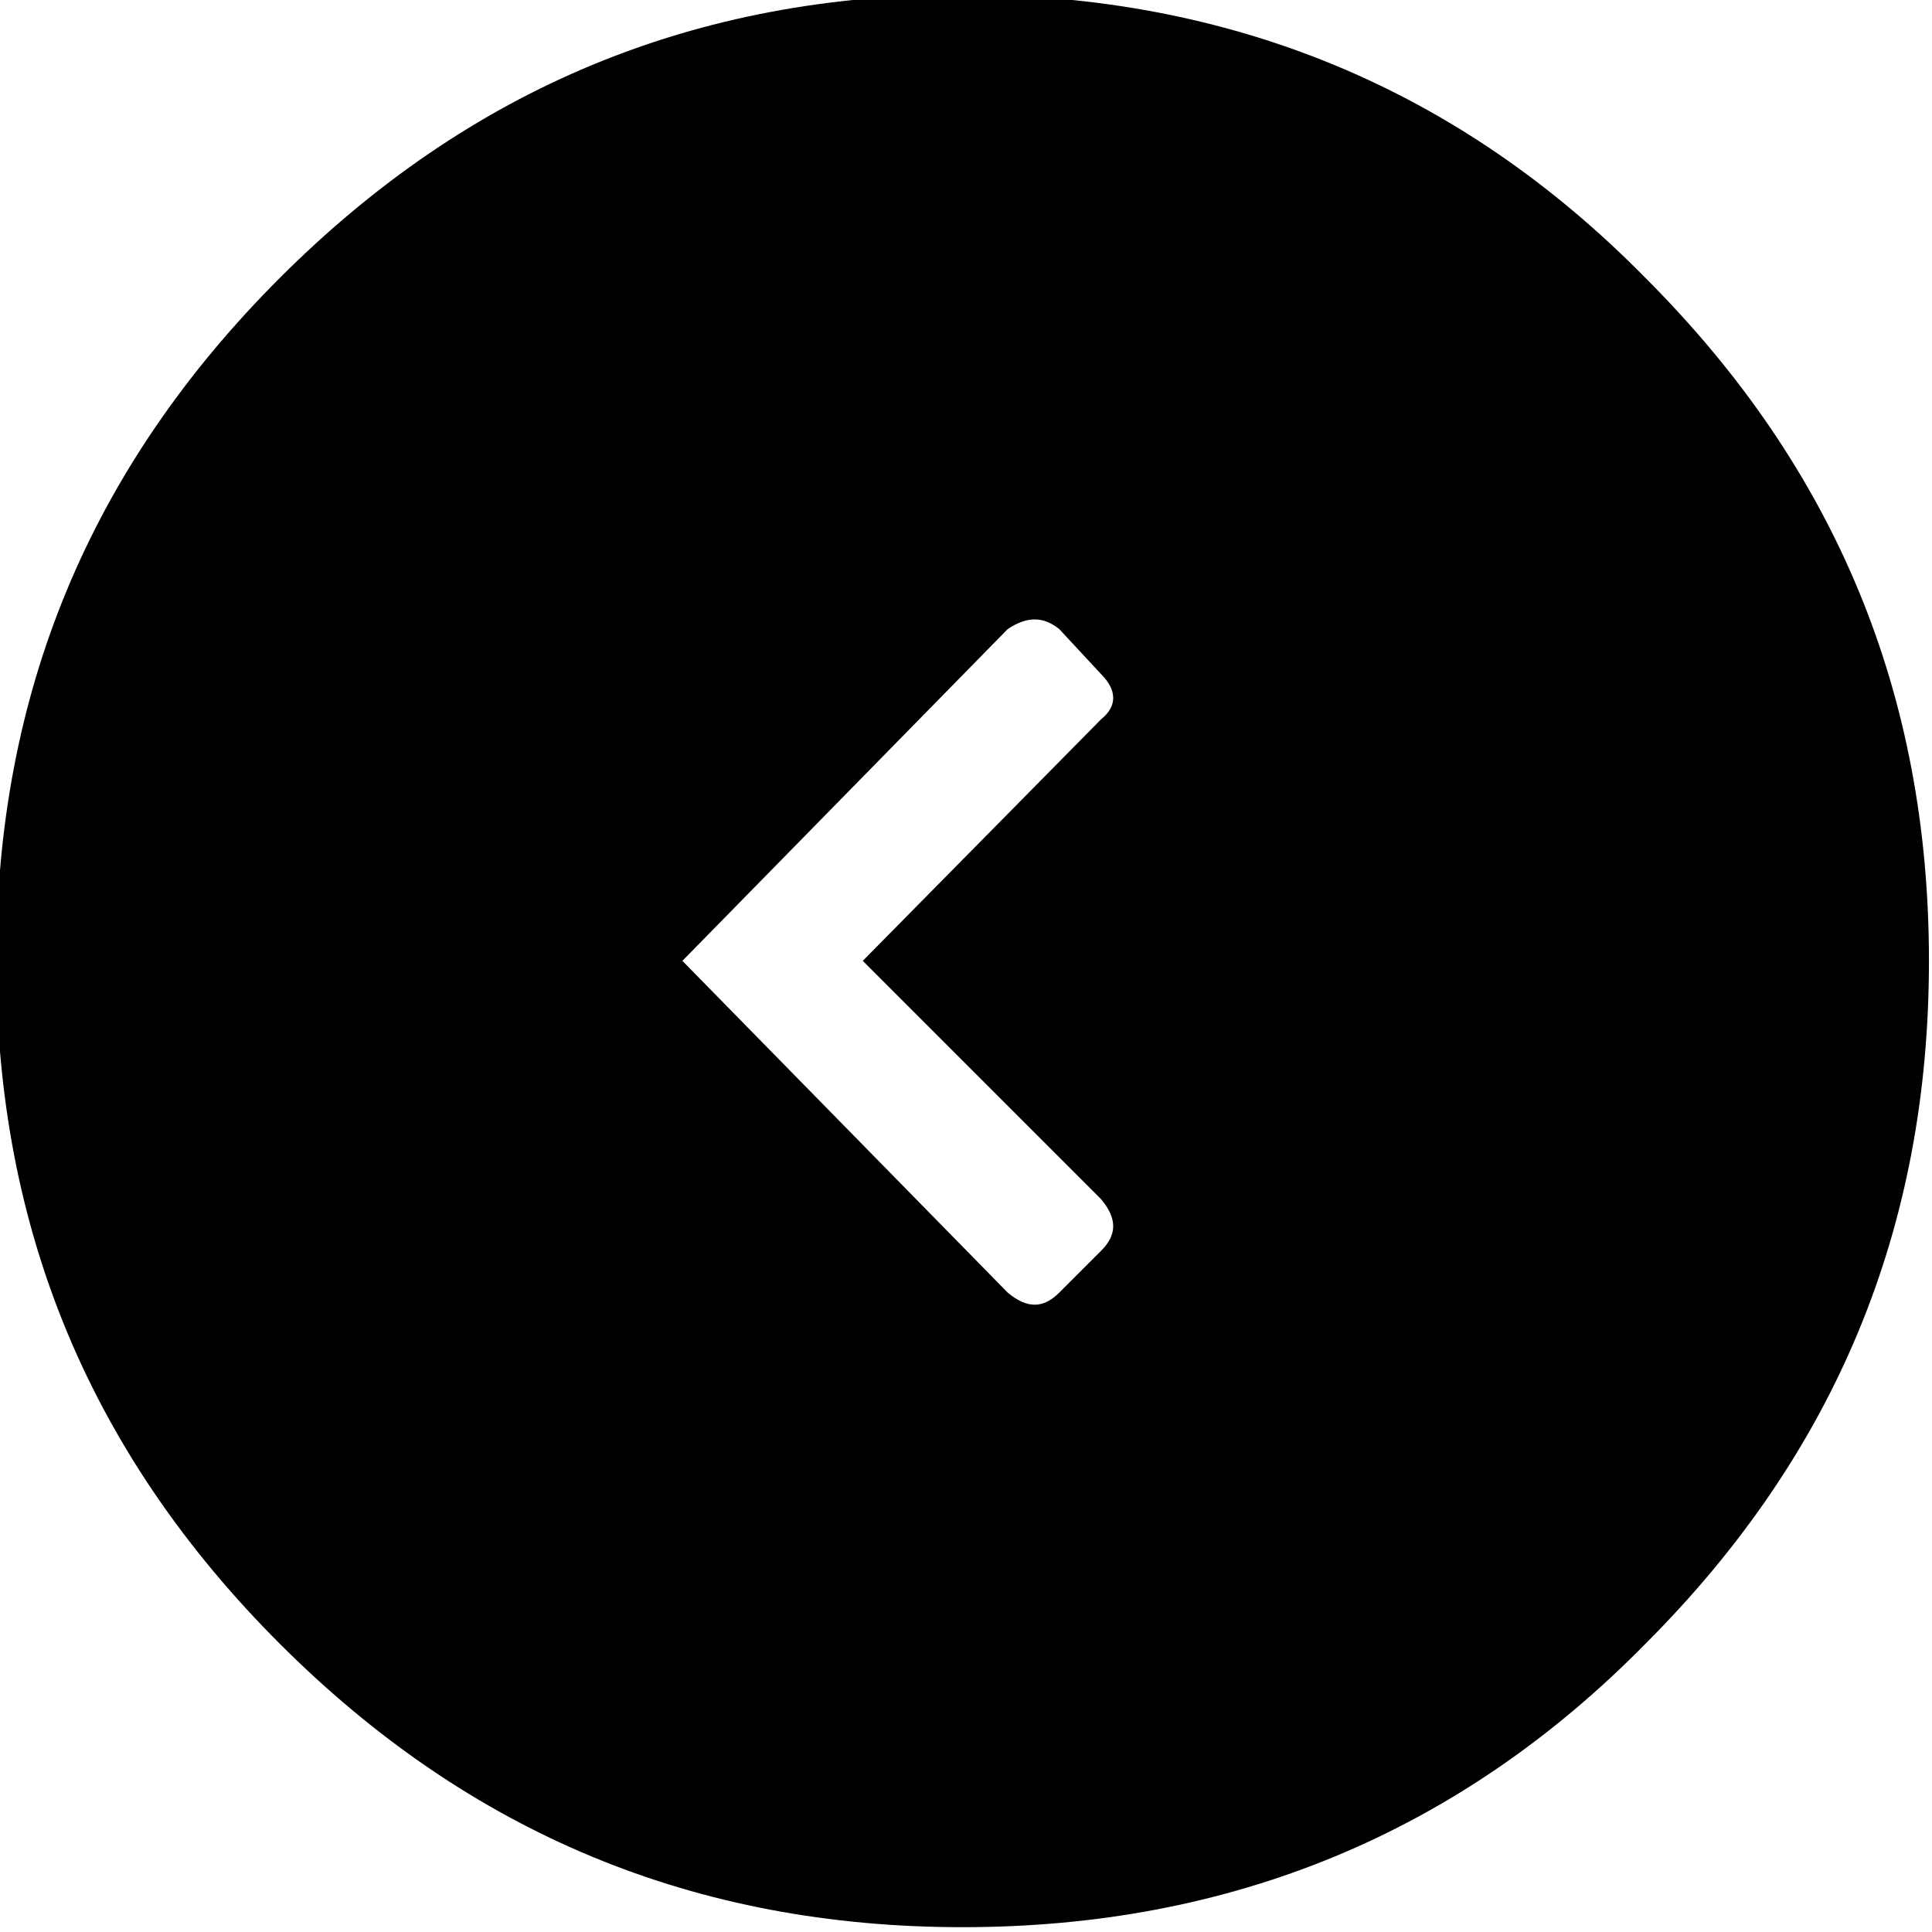<?xml version="1.0" encoding="utf-8"?>
<!-- Generator: Adobe Illustrator 23.1.1, SVG Export Plug-In . SVG Version: 6.00 Build 0)  -->
<svg version="1.1" id="Ebene_1" xmlns="http://www.w3.org/2000/svg" xmlns:xlink="http://www.w3.org/1999/xlink" x="0px" y="0px"
	 viewBox="0 0 58 58" style="enable-background:new 0 0 58 58;" xml:space="preserve">
<g transform="matrix( 0.967, 0, 0, 0.967, 275,458) ">
	<g transform="matrix( 1, 0, 0, 1, 0,0) ">
		<g>
			<g id="Symbol_187_0_Layer0_0_FILL">
				<path d="M-233.3-465c-5.8-5.9-12.9-8.8-21.2-8.8c-8.3,0-15.3,2.9-21.2,8.8s-8.8,12.9-8.8,21.2c0,8.3,2.9,15.3,8.8,21.2
					c5.9,5.9,12.9,8.8,21.2,8.8c8.3,0,15.4-2.9,21.2-8.8c5.9-5.9,8.8-12.9,8.8-21.2C-224.5-452.1-227.4-459.1-233.3-465
					 M-251.5-454.1l1.3,1.4c0.5,0.5,0.5,1,0,1.4l-7.4,7.5l7.4,7.4c0.5,0.6,0.5,1.1,0,1.6l-1.3,1.3c-0.5,0.5-1,0.5-1.6,0l-10.1-10.3
					l10.1-10.3C-252.5-454.5-252-454.5-251.5-454.1z"/>
			</g>
		</g>
	</g>
</g>
</svg>
